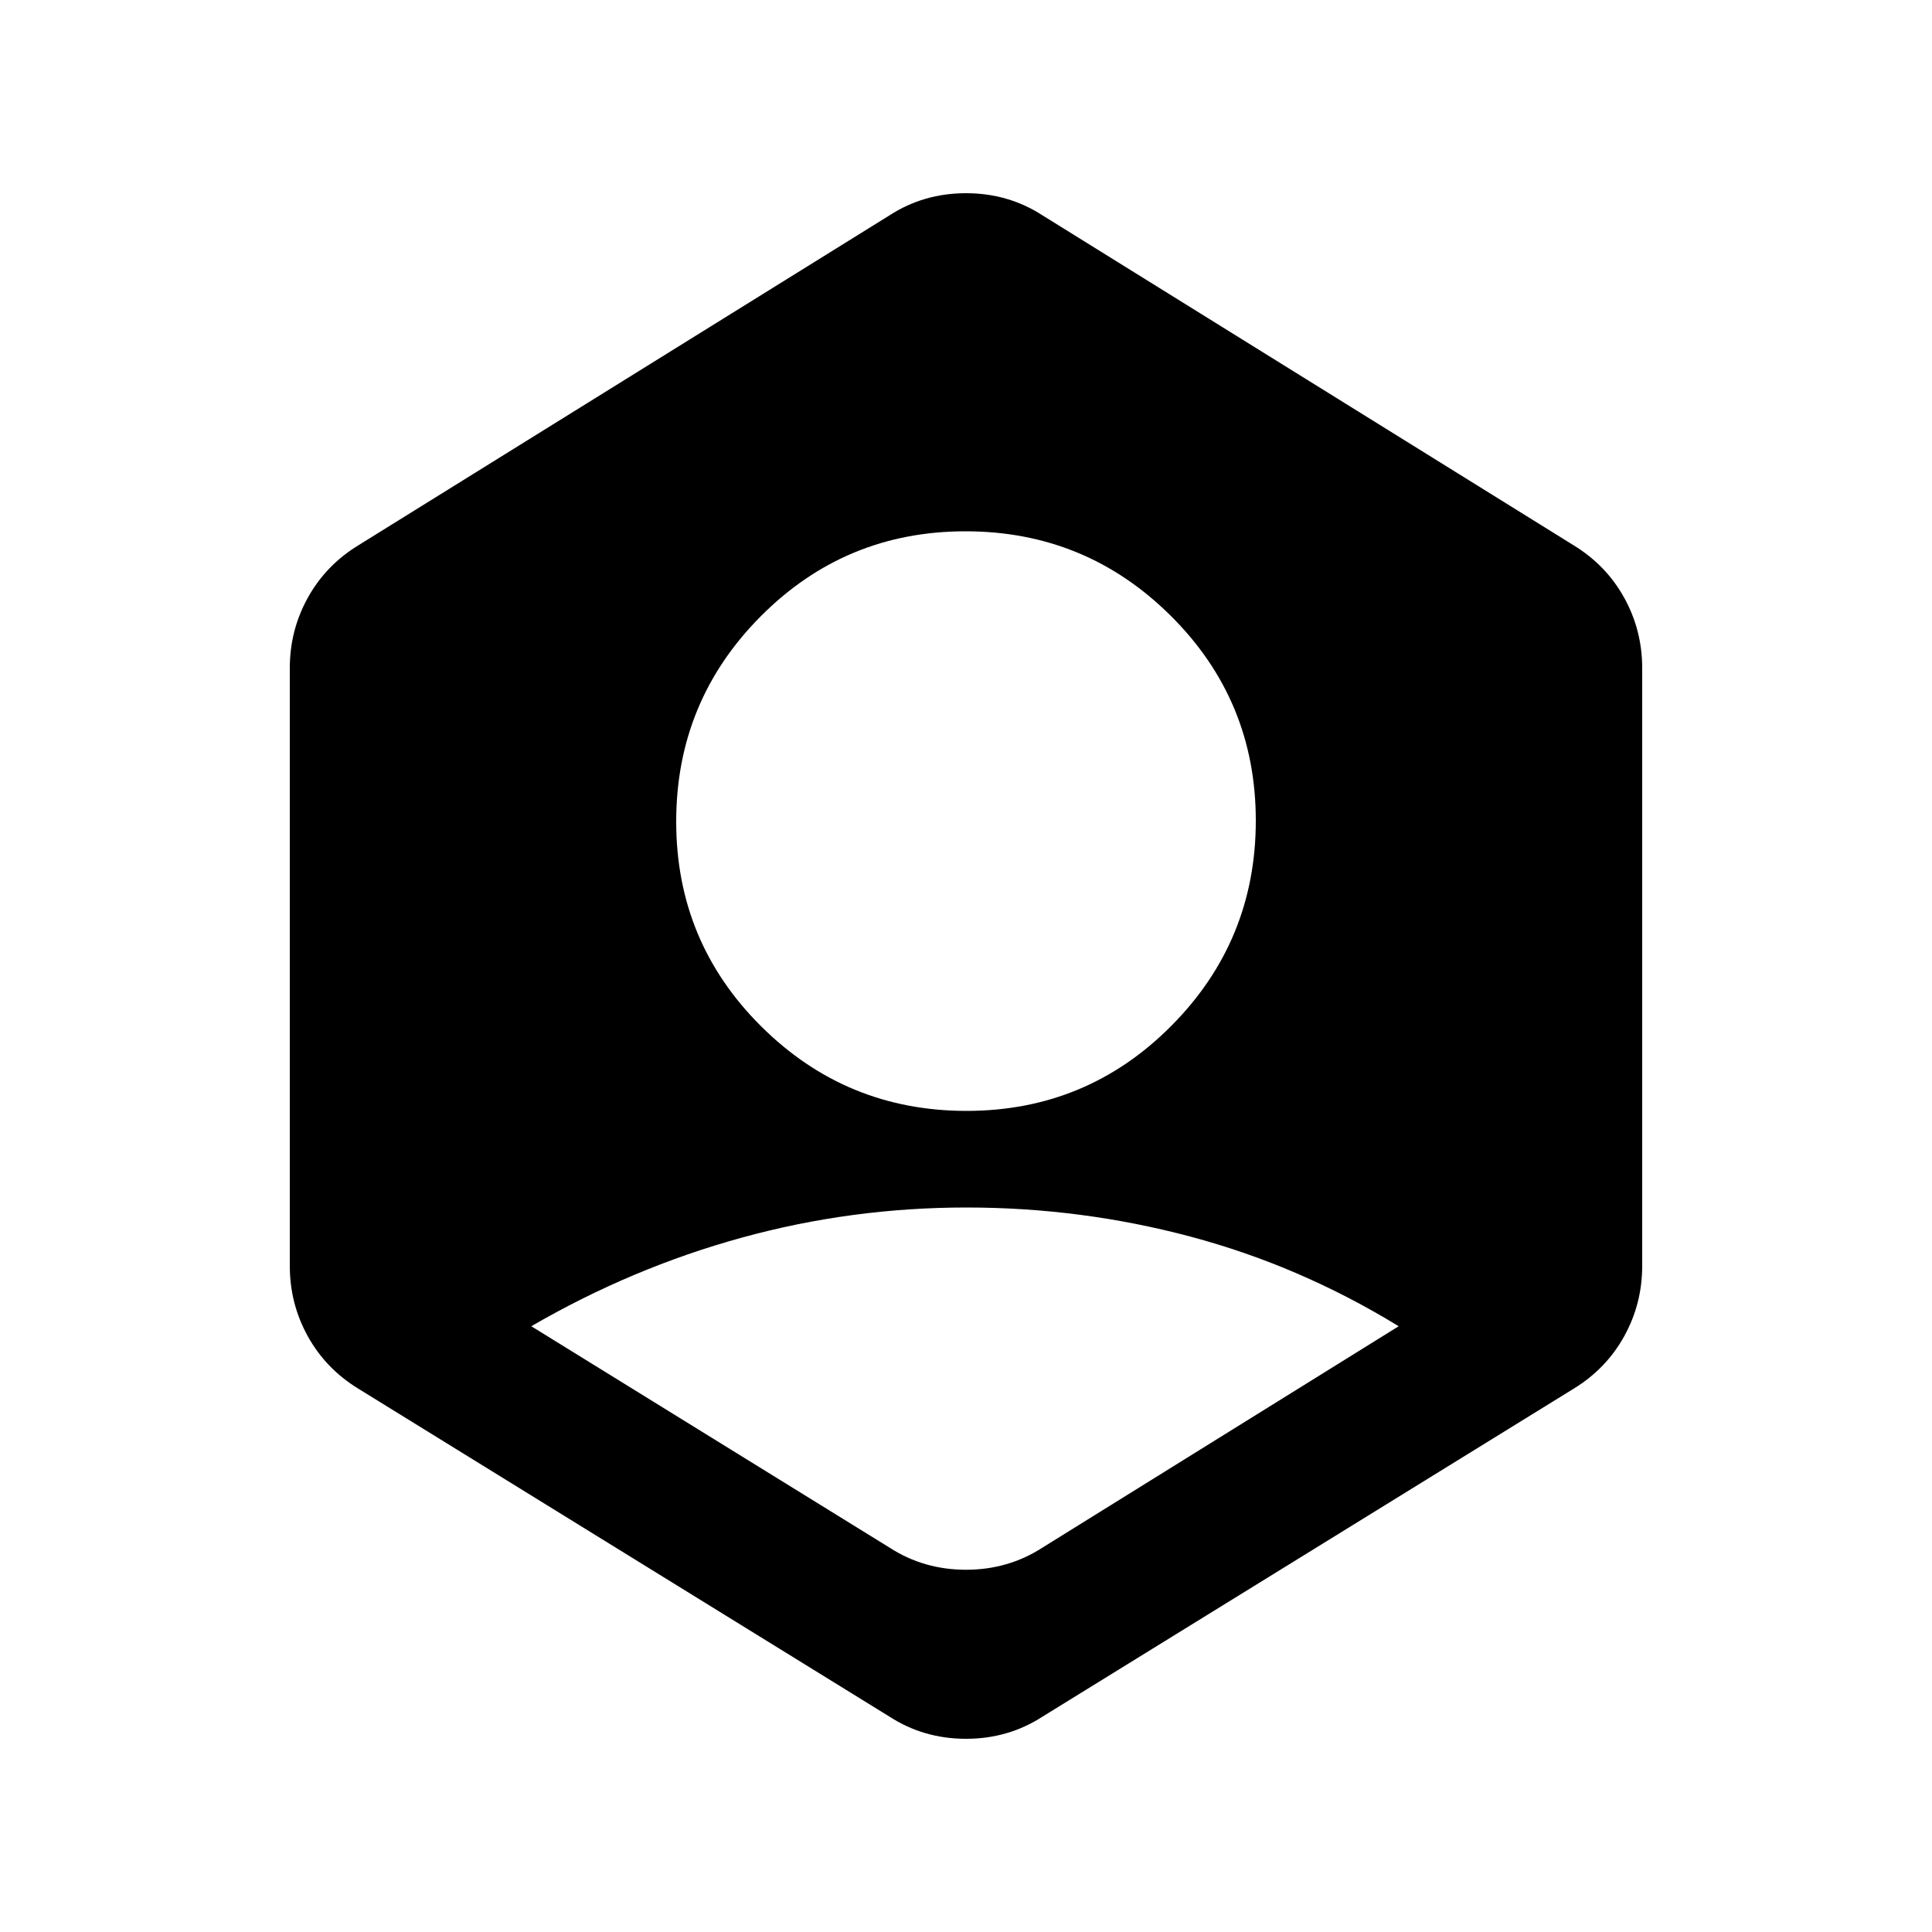 <svg xmlns="http://www.w3.org/2000/svg" height="20" viewBox="0 -960 960 960" width="20"><path d="M442-191q17 11 38 11t38-11l177-110q-49-30-103.32-44.5-54.32-14.5-111.5-14.5T368.5-345Q314-330 264-301l178 110Zm38.24-217Q540-408 582-450.24q42-42.24 42-102T581.76-654q-42.24-42-102-42T378-653.76q-42 42.24-42 102T378.24-450q42.24 42 102 42ZM442-107 178-270q-16.11-9.87-25.05-26.01Q144-312.16 144-331v-297q0-18.84 8.95-34.99Q161.89-679.13 178-689l264-164q17-11 38-11t38 11l264 164q16.11 9.87 25.05 26.01Q816-646.84 816-628v297q0 18.84-8.95 34.99Q798.11-279.87 782-270L518-107q-17 11-38 11t-38-11Z"/></svg>